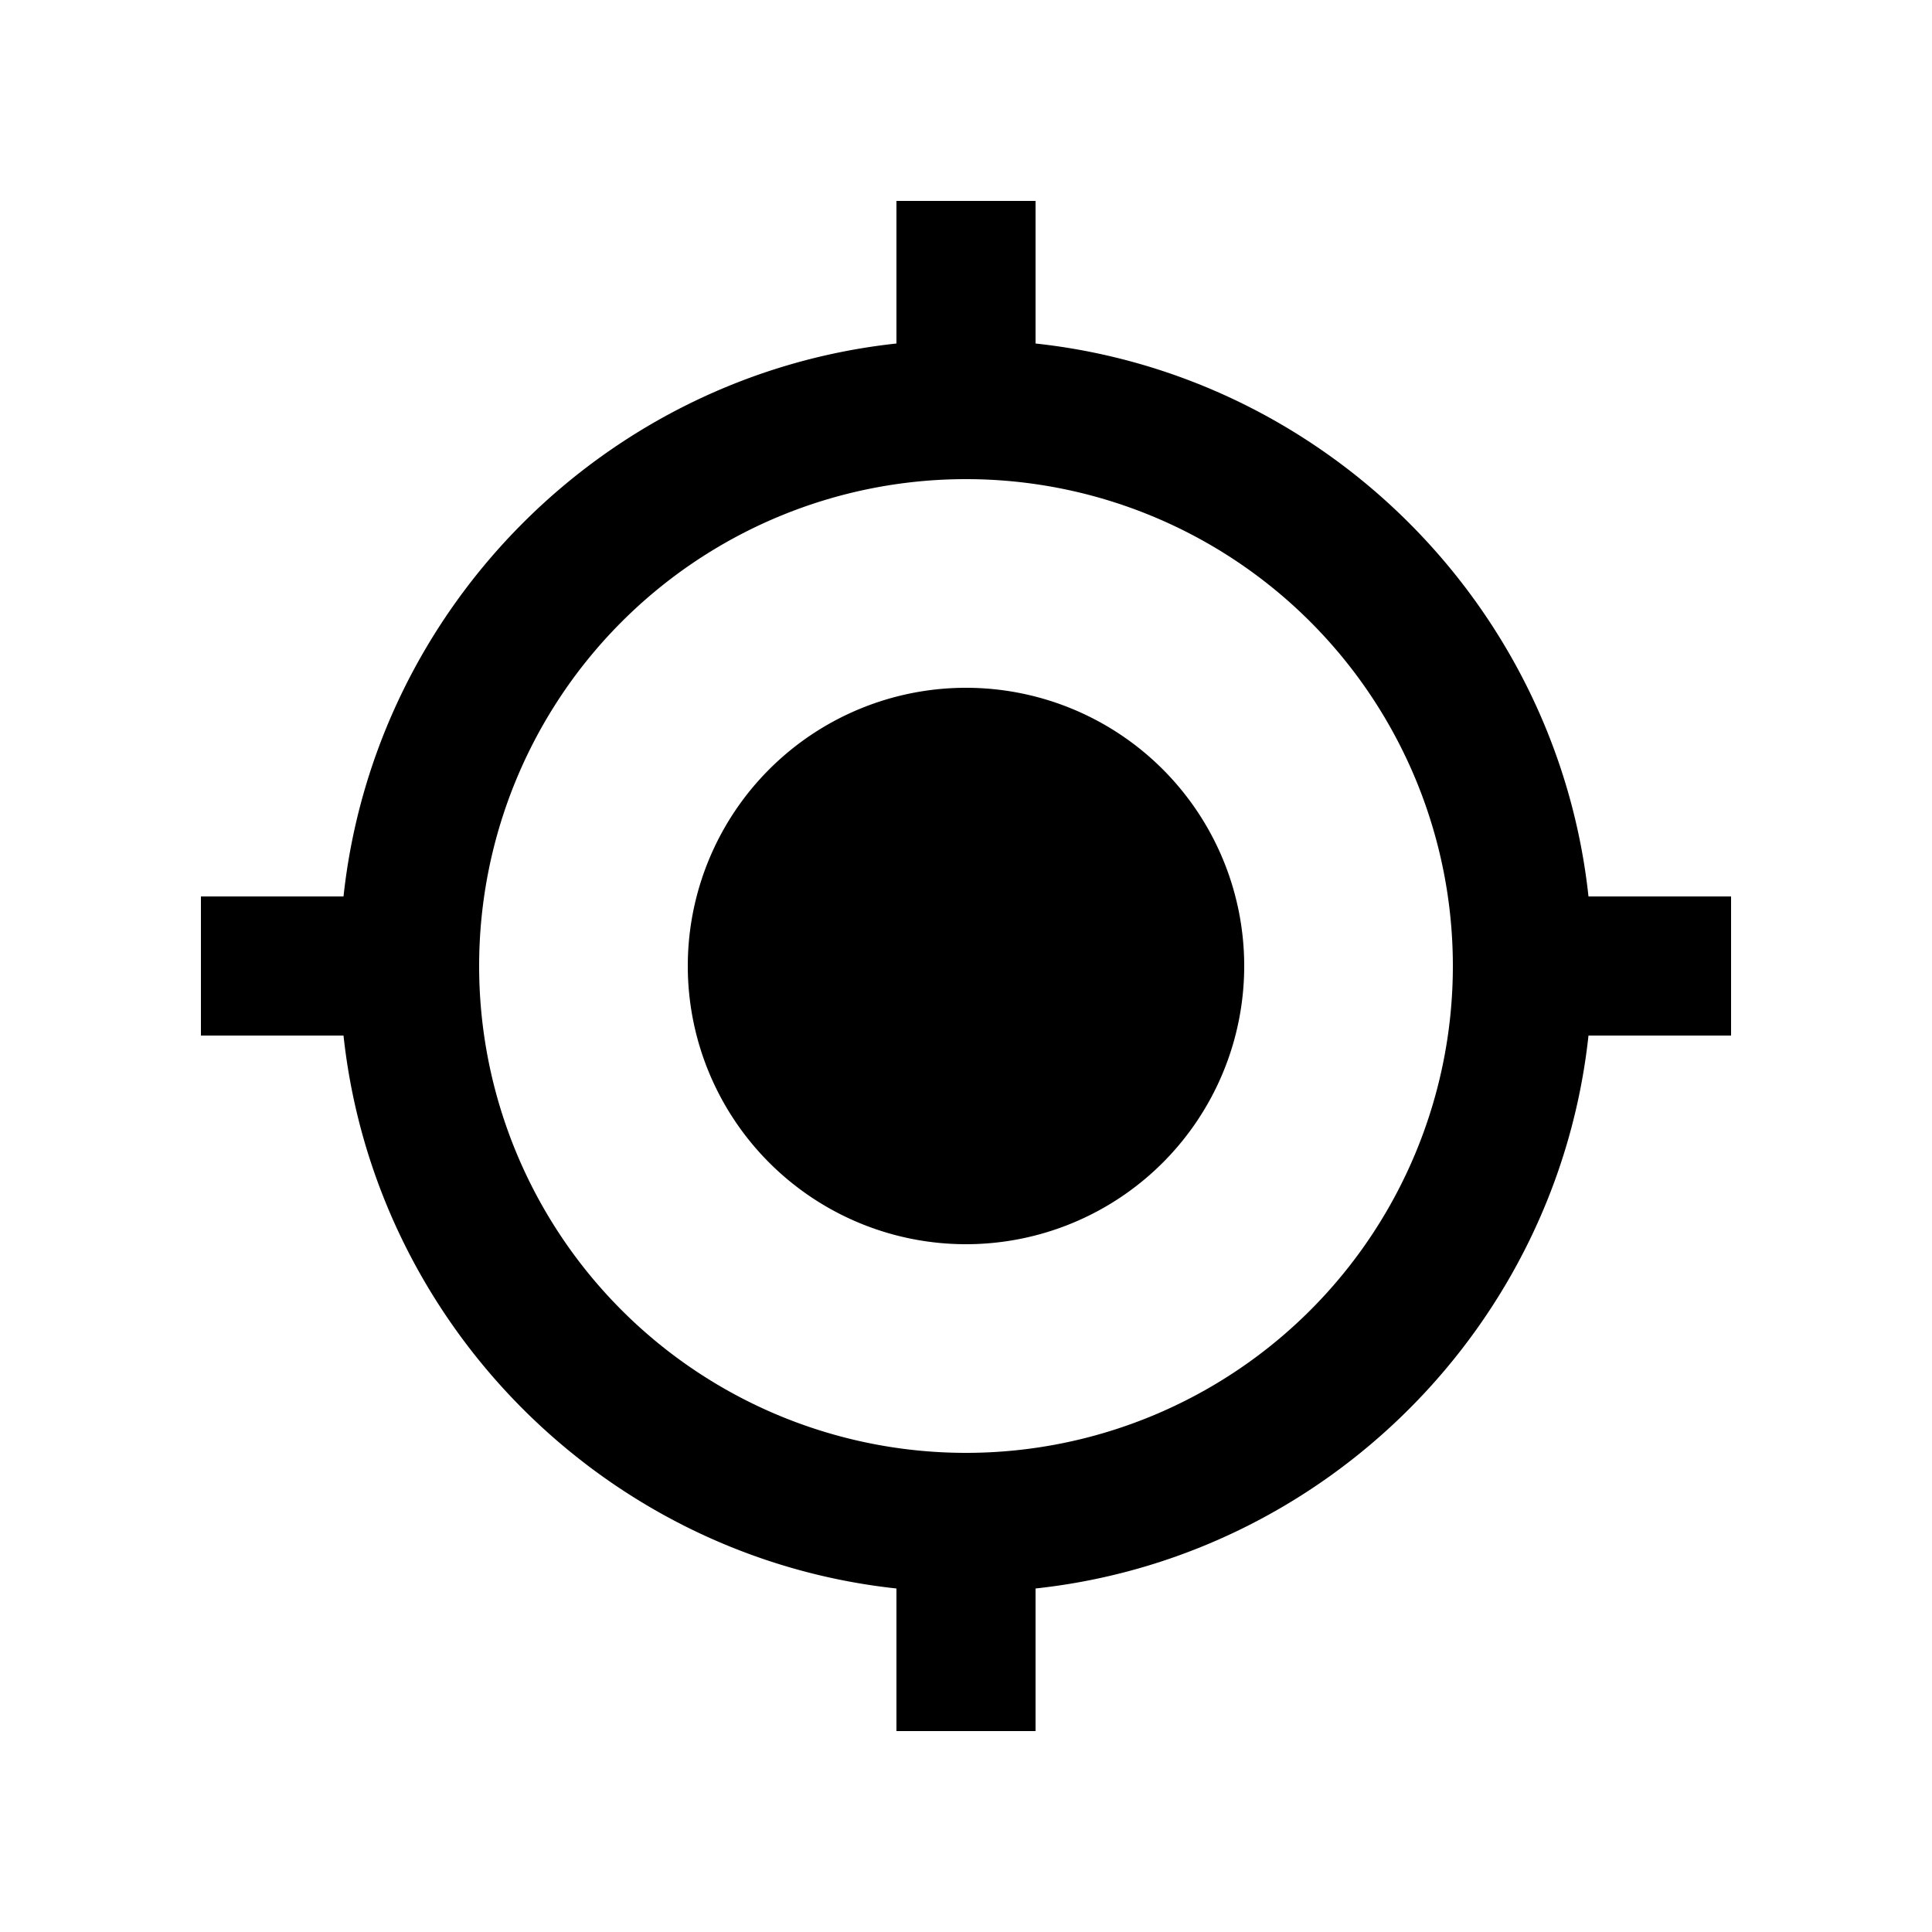 <svg width="1e3" height="1e3" version="1.1" viewBox="0 0 1e3 1e3" xmlns="http://www.w3.org/2000/svg">
 <path d="m500 356a144 144 0 0 1 144 144 144 144 0 0 1-144 144 144 144 0 0 1-144-144 144 144 0 0 1 144-144m-322.2 180h-73.8v-72h73.8c16.2-150.12 136.08-270 286.2-286.2v-73.8h72v73.8c150.12 16.2 270 136.08 286.2 286.2h73.8v72h-73.8c-16.2 150.12-136.08 270-286.2 286.2v73.8h-72v-73.8c-150.12-16.2-270-136.08-286.2-286.2m322.2-288a252 252 0 0 0-252 252 252 252 0 0 0 252 252 252 252 0 0 0 252-252 252 252 0 0 0-252-252z" stroke-width="36"/>
</svg>
